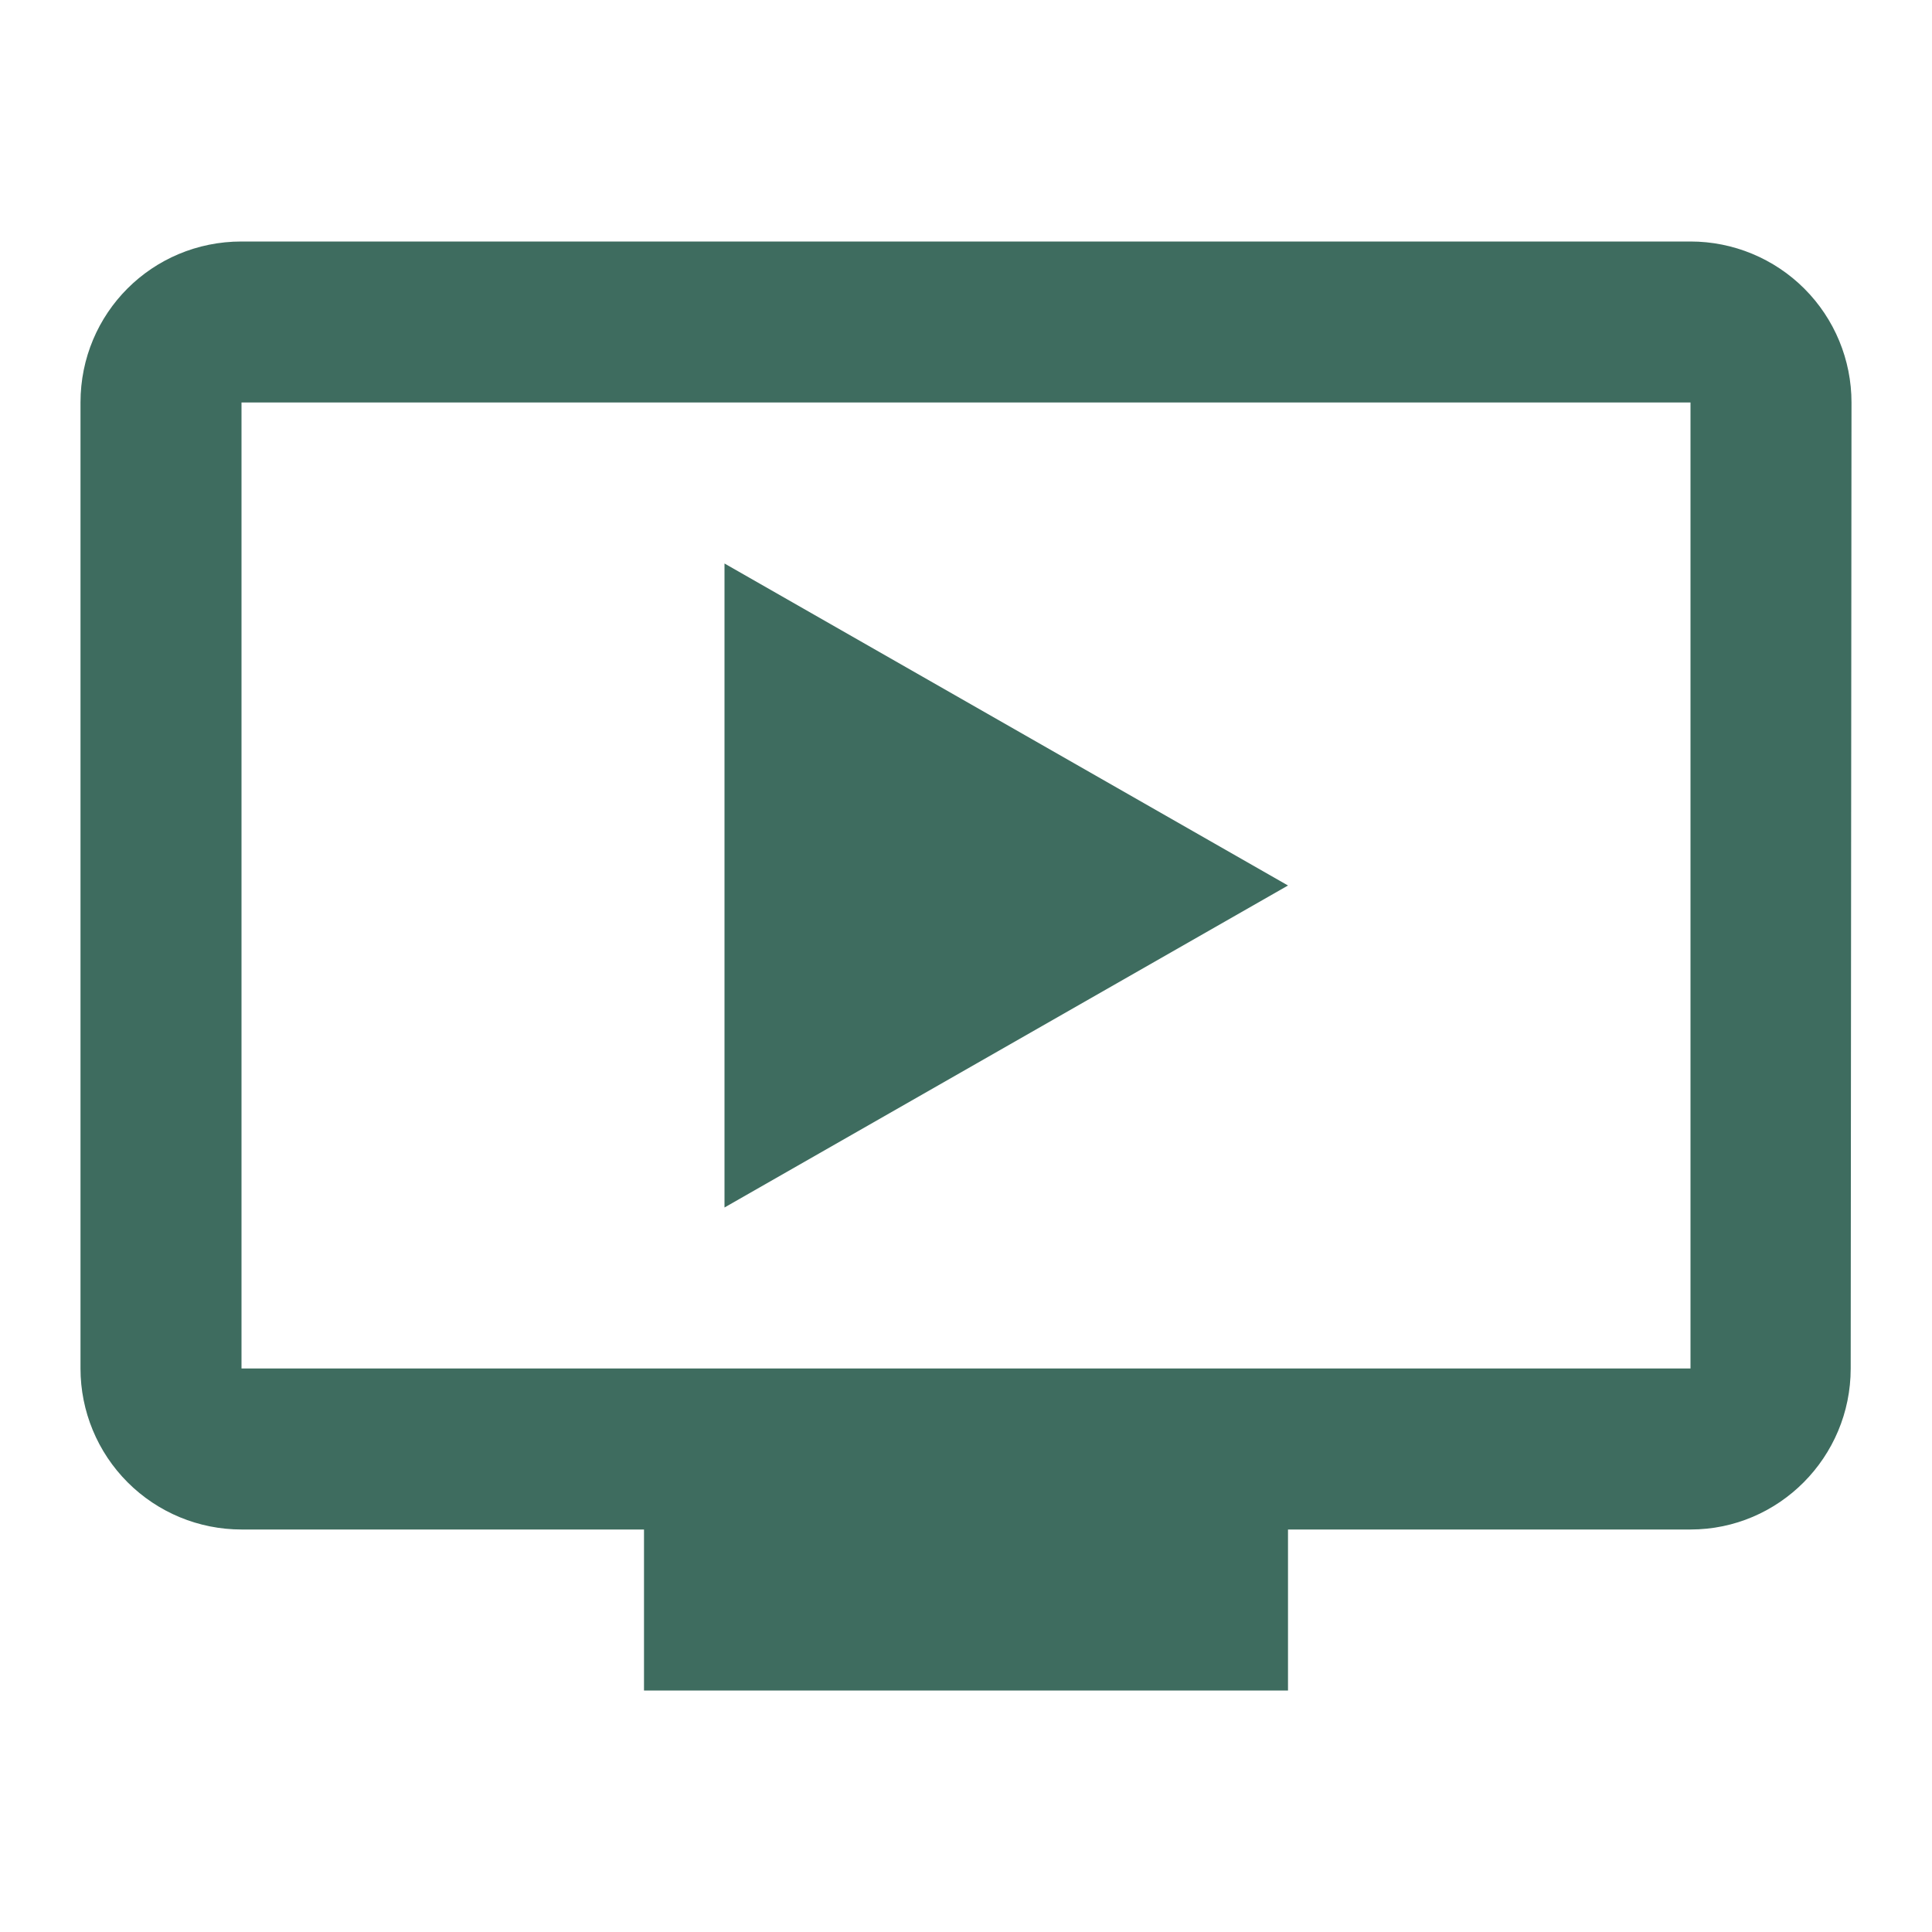 <svg width="84" height="84" viewBox="0 0 84 84" fill="none" xmlns="http://www.w3.org/2000/svg">
<path d="M73.5 10.5H10.5C6.615 10.5 3.5 13.615 3.5 17.5V59.5C3.5 61.356 4.237 63.137 5.55 64.45C6.863 65.763 8.643 66.5 10.5 66.5H28V73.5H56V66.5H73.5C77.35 66.5 80.465 63.35 80.465 59.5L80.5 17.5C80.5 15.643 79.763 13.863 78.45 12.55C77.137 11.238 75.356 10.5 73.5 10.5ZM73.5 59.5H10.5V17.5H73.5V59.5ZM56 38.5L31.5 52.5V24.5L56 38.5Z" fill="#3E6C5F"/>
</svg>
